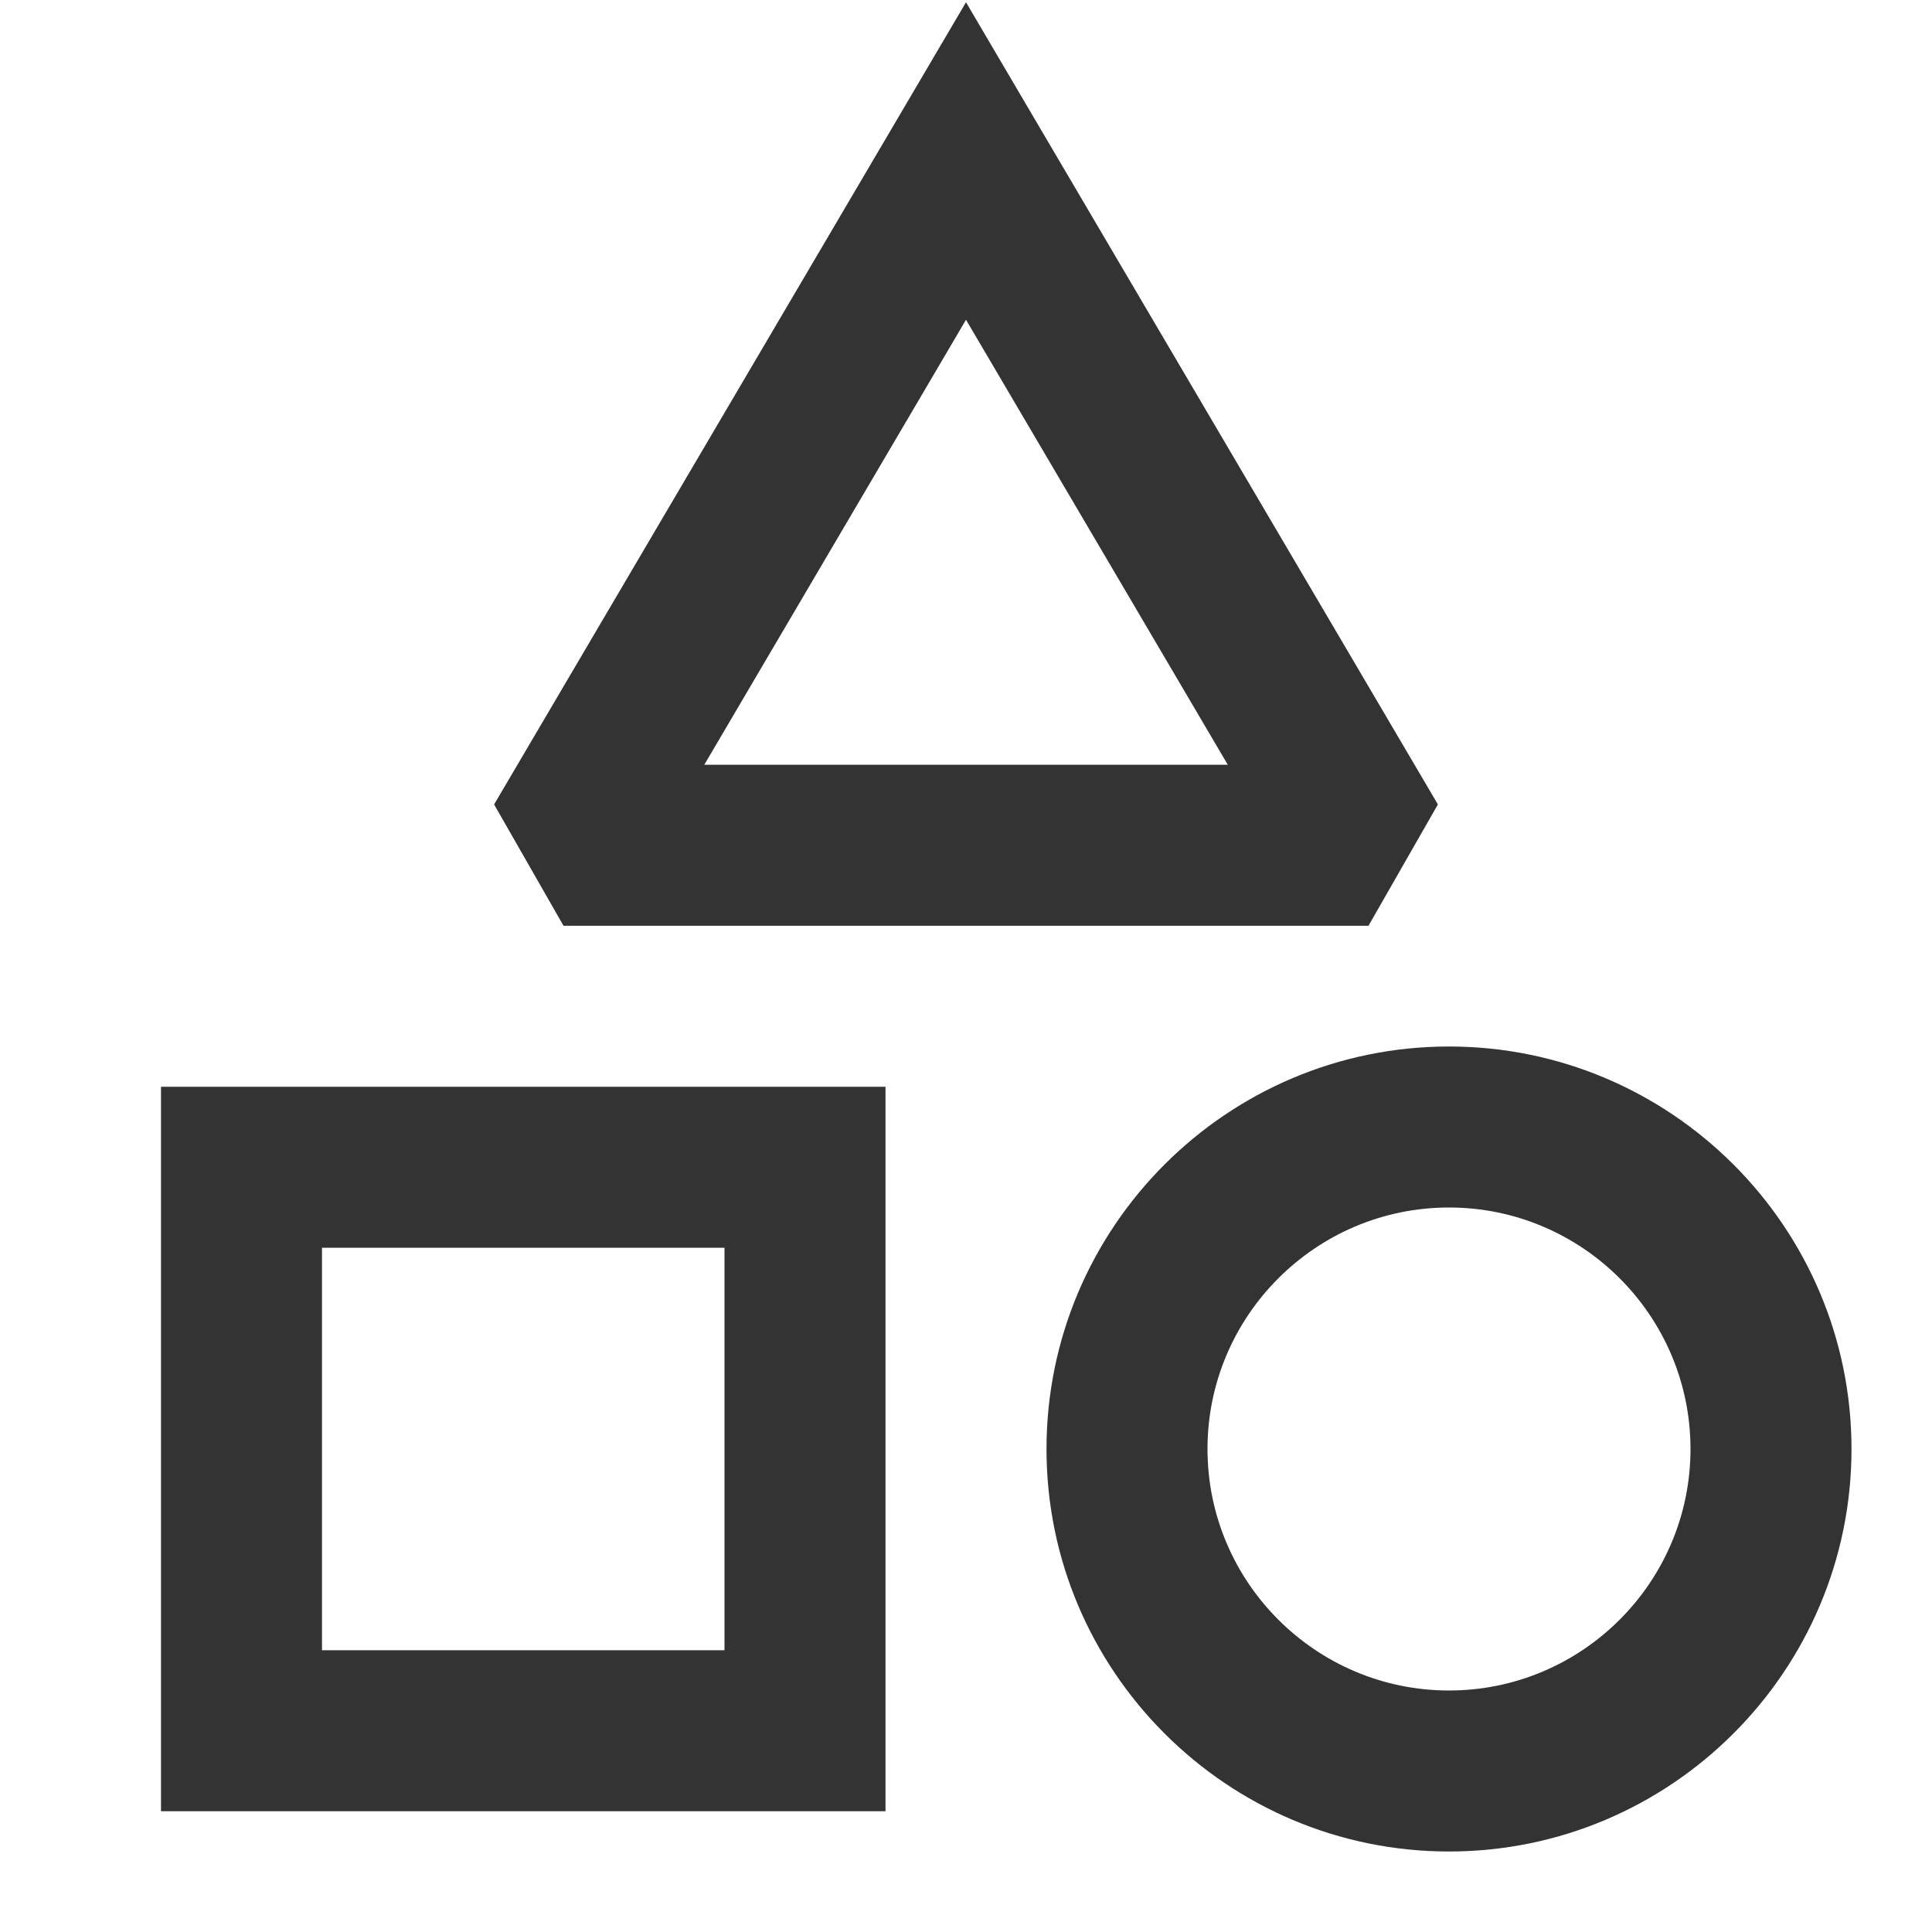 <?xml version="1.0" encoding="iso-8859-1"?>
<svg version="1.1" id="&#x56FE;&#x5C42;_1" xmlns="http://www.w3.org/2000/svg" xmlns:xlink="http://www.w3.org/1999/xlink" x="0px"
	 y="0px" viewBox="0 0 24 24" style="enable-background:new 0 0 24 24;" xml:space="preserve">
<path style="fill:#333333;" d="M11,22.5H2v-9h9V22.5z M4,20.5h5v-5H4V20.5z"/>
<path style="fill:#333333;" d="M17,11.5H7L6.138,9.993L12,0.028l5.862,9.965L17,11.5z M8.749,9.5h6.503L12,3.972L8.749,9.5z"/>
<path style="fill:#333333;" d="M18,23c-2.757,0-5-2.243-5-5s2.243-5,5-5s5,2.243,5,5S20.757,23,18,23z M18,15c-1.654,0-3,1.346-3,3
	s1.346,3,3,3s3-1.346,3-3S19.654,15,18,15z"/>
</svg>






